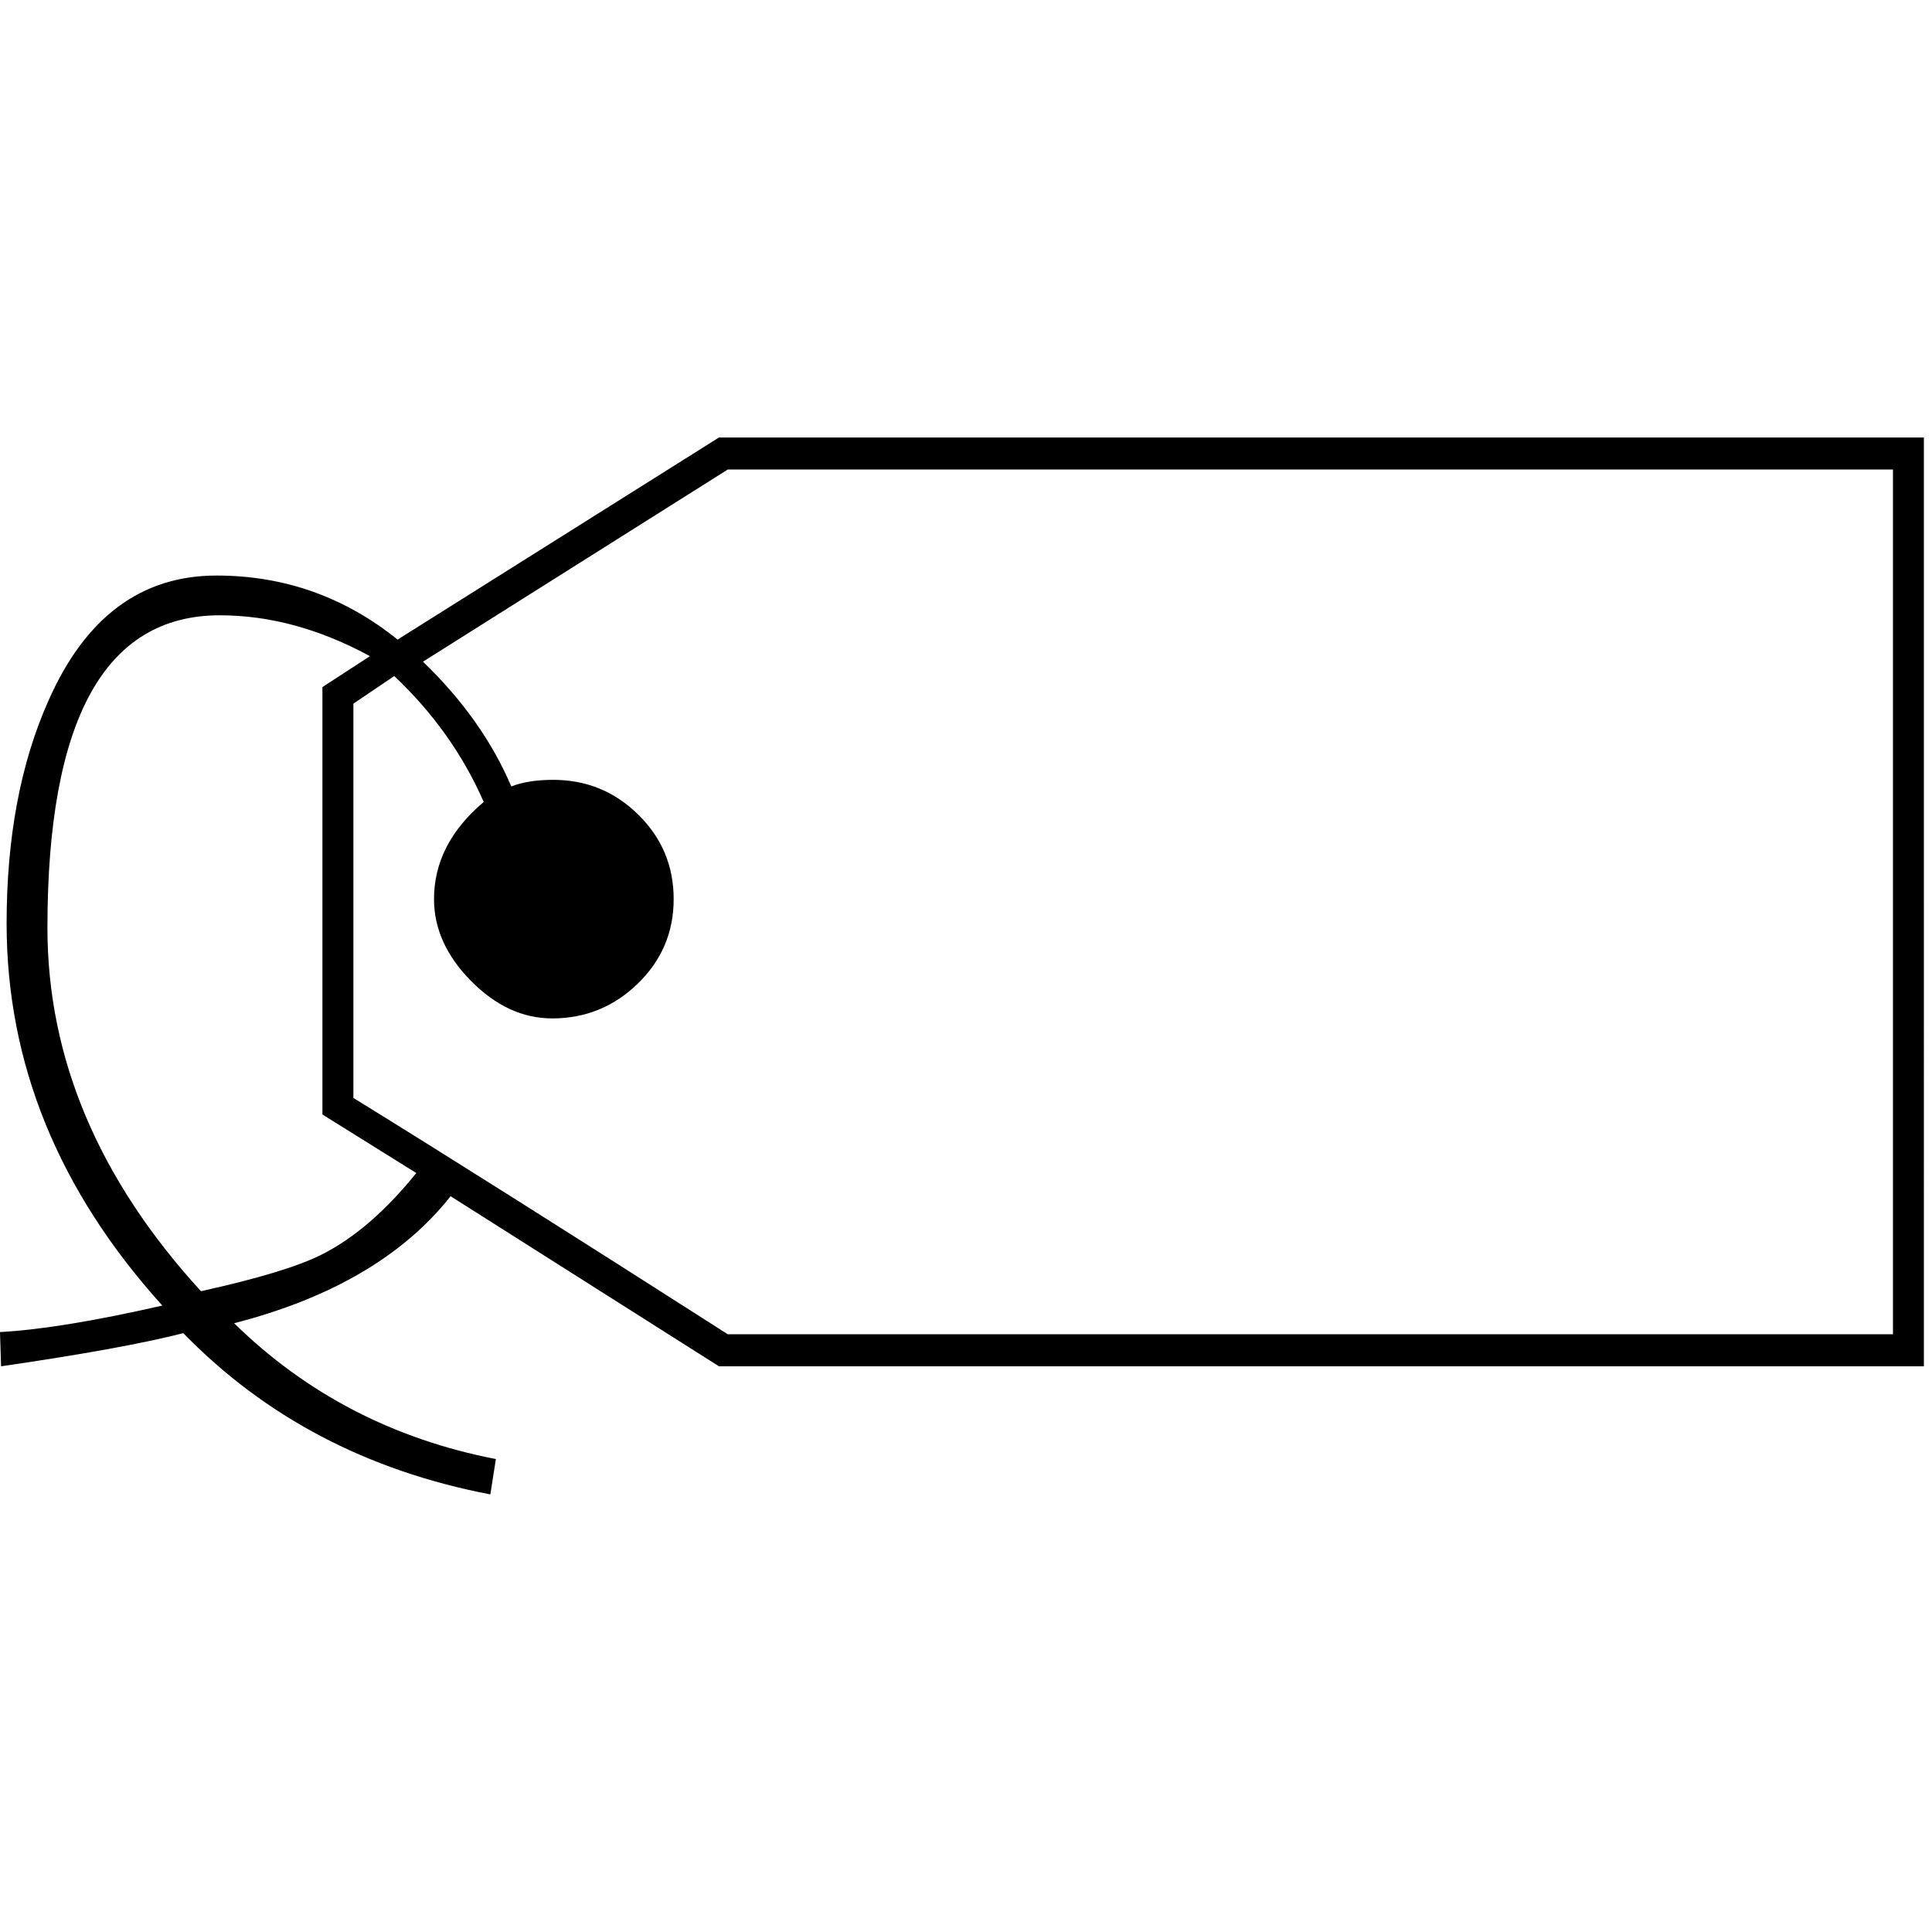 <?xml version="1.0" encoding="UTF-8"?>
<svg viewBox="0 0 246 246" fill="#000" stroke="#000" xmlns="http://www.w3.org/2000/svg">
 <g transform="translate(-21.094 -191.09)">
  <path d="m266.06 365.06h-153.42l-34.172-21.656q-9 11.391-27.563 16.172 13.781 13.5 33.328 17.297l-0.703 4.5q-23.484-4.5-39.094-20.531-7.734 1.969-23.203 4.219l-0.141-4.359q7.734-0.422 20.672-3.375-19.828-21.938-19.828-48.656 0-16.453 5.344-28.406 7.031-15.891 21.375-15.891 12.938 0 23.063 8.156l40.922-25.734h153.42zm-3.938-4.078v-110.11h-148.36l-38.812 24.469q7.594 7.312 11.25 15.891 2.109-0.844 5.344-0.844 6.328 0 10.828 4.438 4.5 4.422 4.5 10.75t-4.578 10.766q-4.562 4.422-10.891 4.422-5.625 0-10.344-4.781-4.703-4.781-4.703-10.406 0-7.031 6.328-12.375-3.938-9-11.391-16.031l-5.203 3.516v50.203q18 11.109 47.672 30.094zm-188.02-20.531-11.953-7.453v-54.422l6.047-3.938q-9.562-5.203-19.125-5.203-21.938 0-21.938 39.797 0 24.891 19.547 46.266 10.828-2.391 15.328-4.641 6.188-3.094 12.094-10.406z" stroke="none"/>
 </g>
</svg>